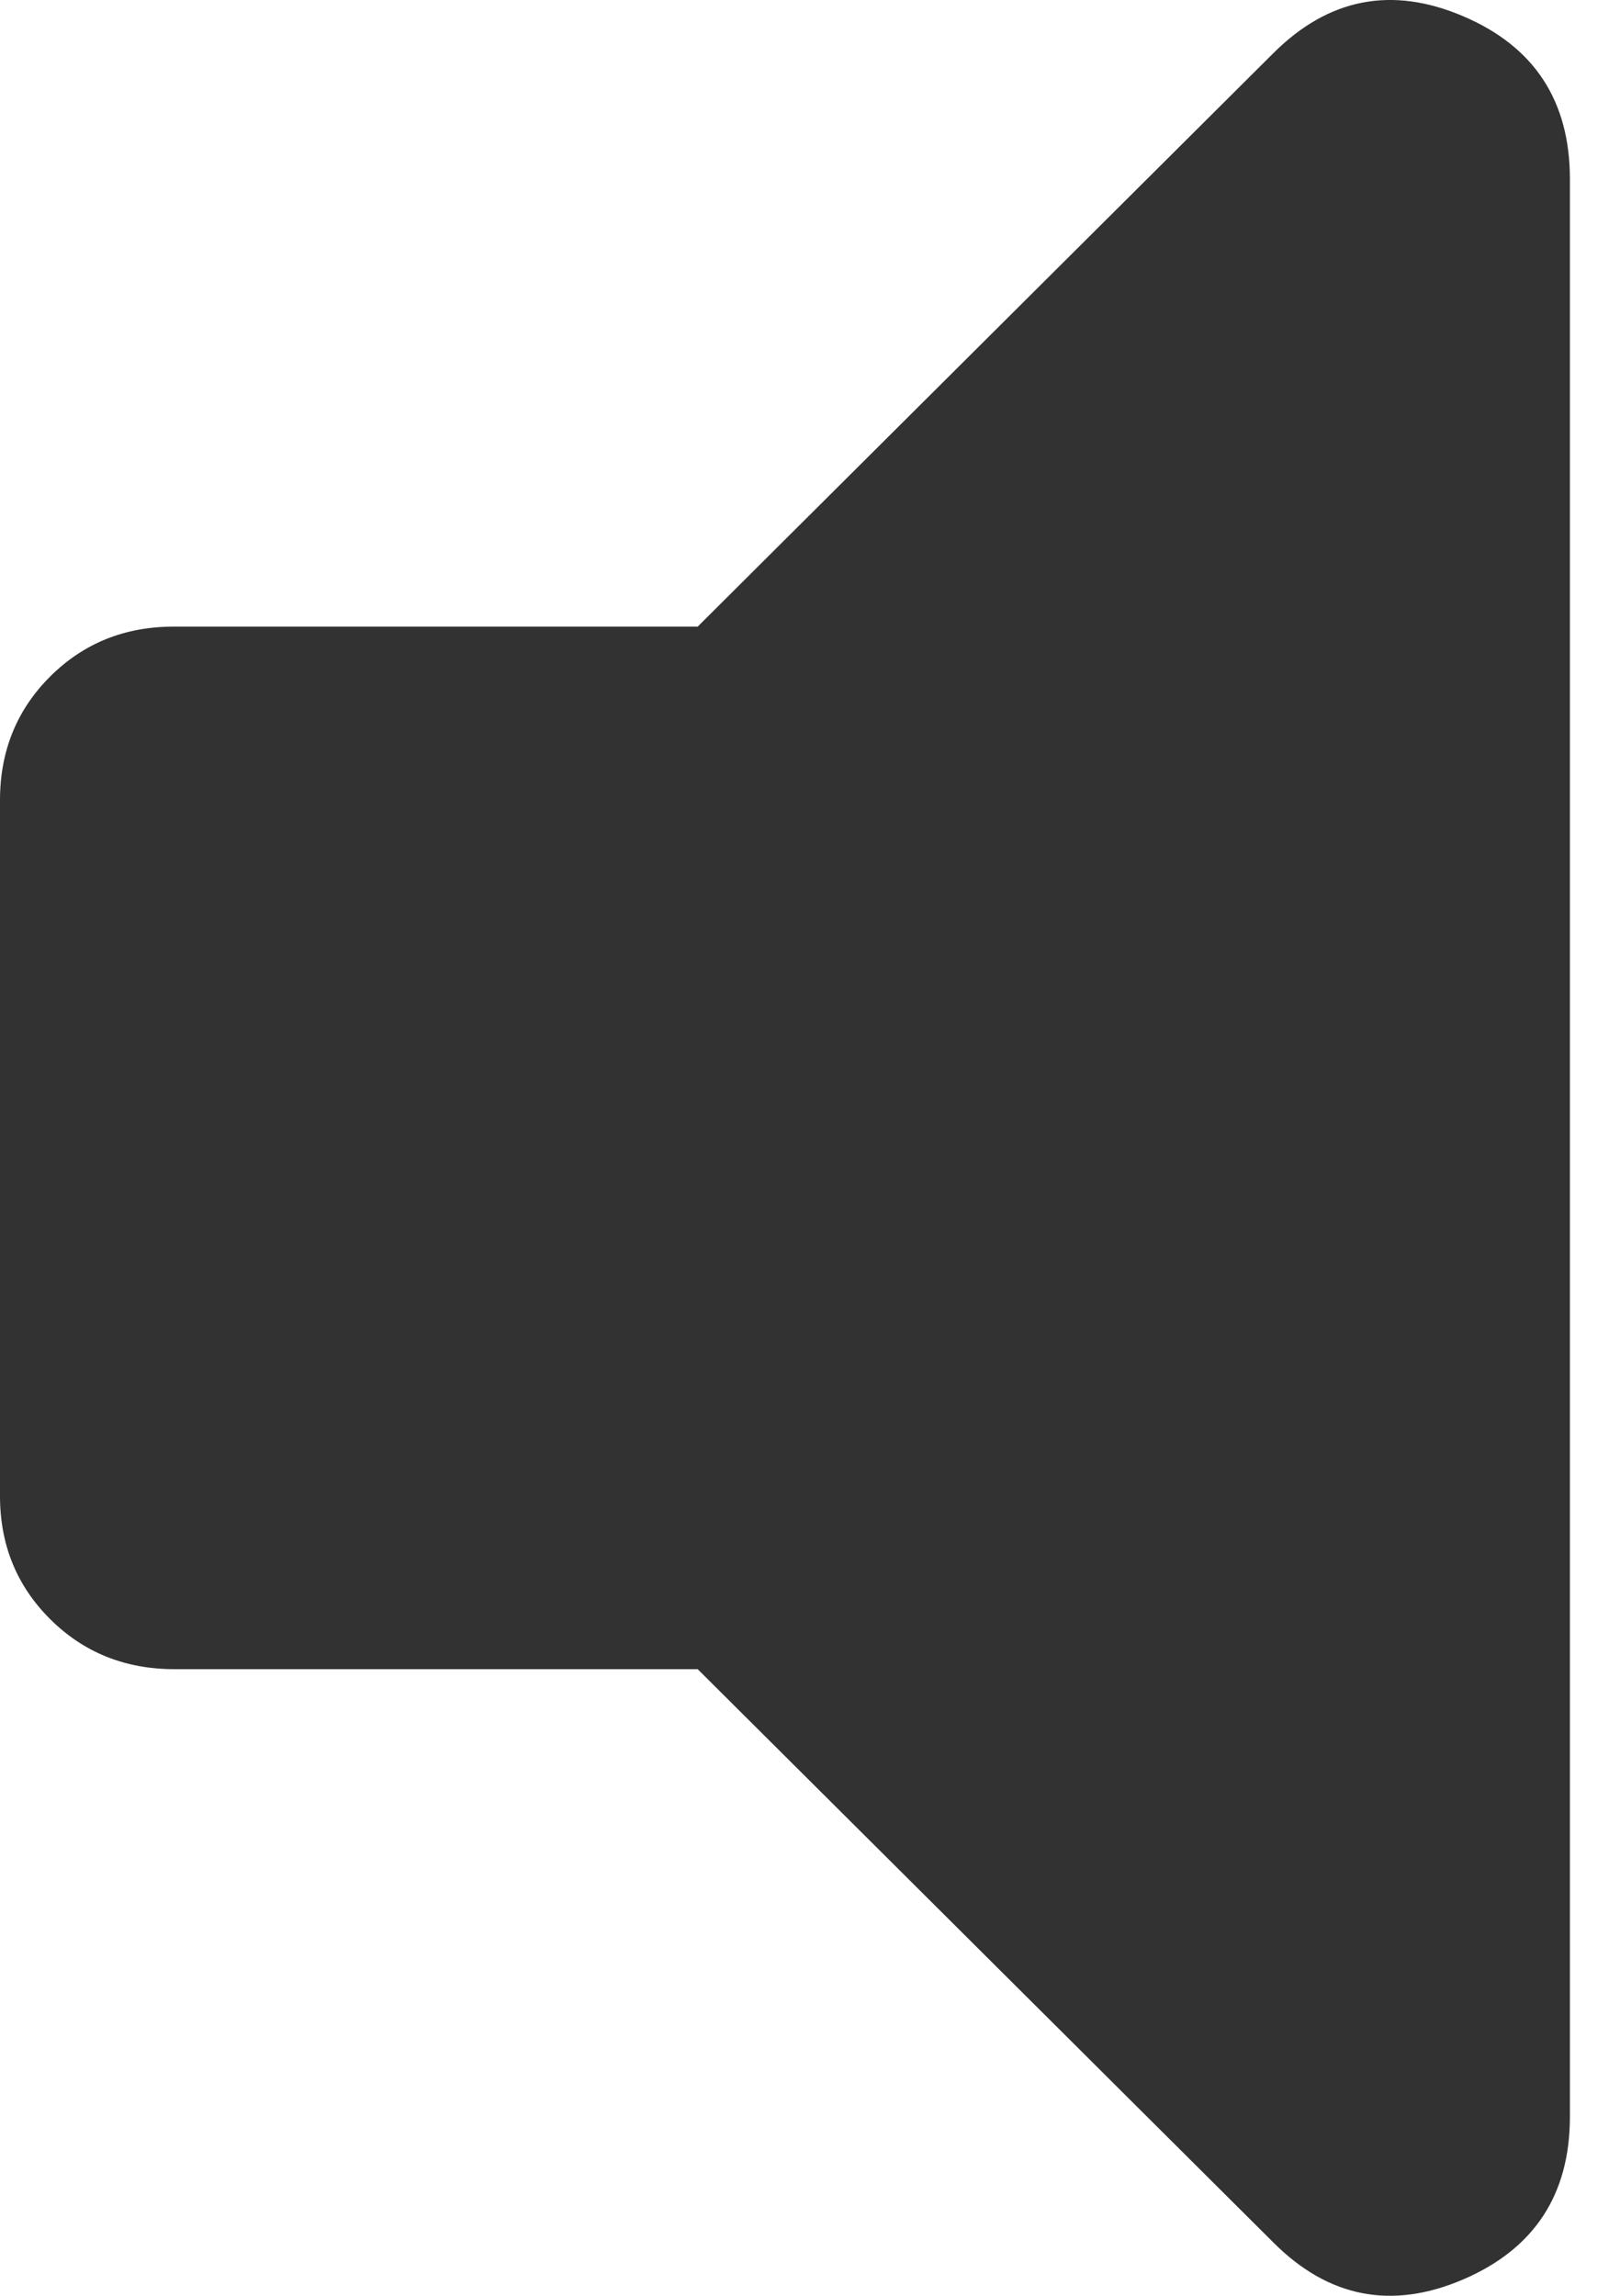 <svg width="12" height="17" viewBox="0 0 12 17" fill="none" xmlns="http://www.w3.org/2000/svg">
<g id="Group 2087327104">
<path id="Vector" d="M5.168 12.36H1.292C0.926 12.36 0.619 12.236 0.371 11.989C0.123 11.742 -0.001 11.437 4.47079e-06 11.073V5.926C4.47079e-06 5.562 0.124 5.256 0.372 5.009C0.62 4.762 0.927 4.639 1.292 4.64H5.168L9.432 0.394C9.841 -0.014 10.31 -0.105 10.838 0.12C11.366 0.345 11.629 0.747 11.629 1.327V15.673C11.629 16.252 11.364 16.654 10.836 16.88C10.309 17.105 9.84 17.014 9.432 16.605L5.168 12.36Z" fill="#323232"/>
</g>
</svg>
